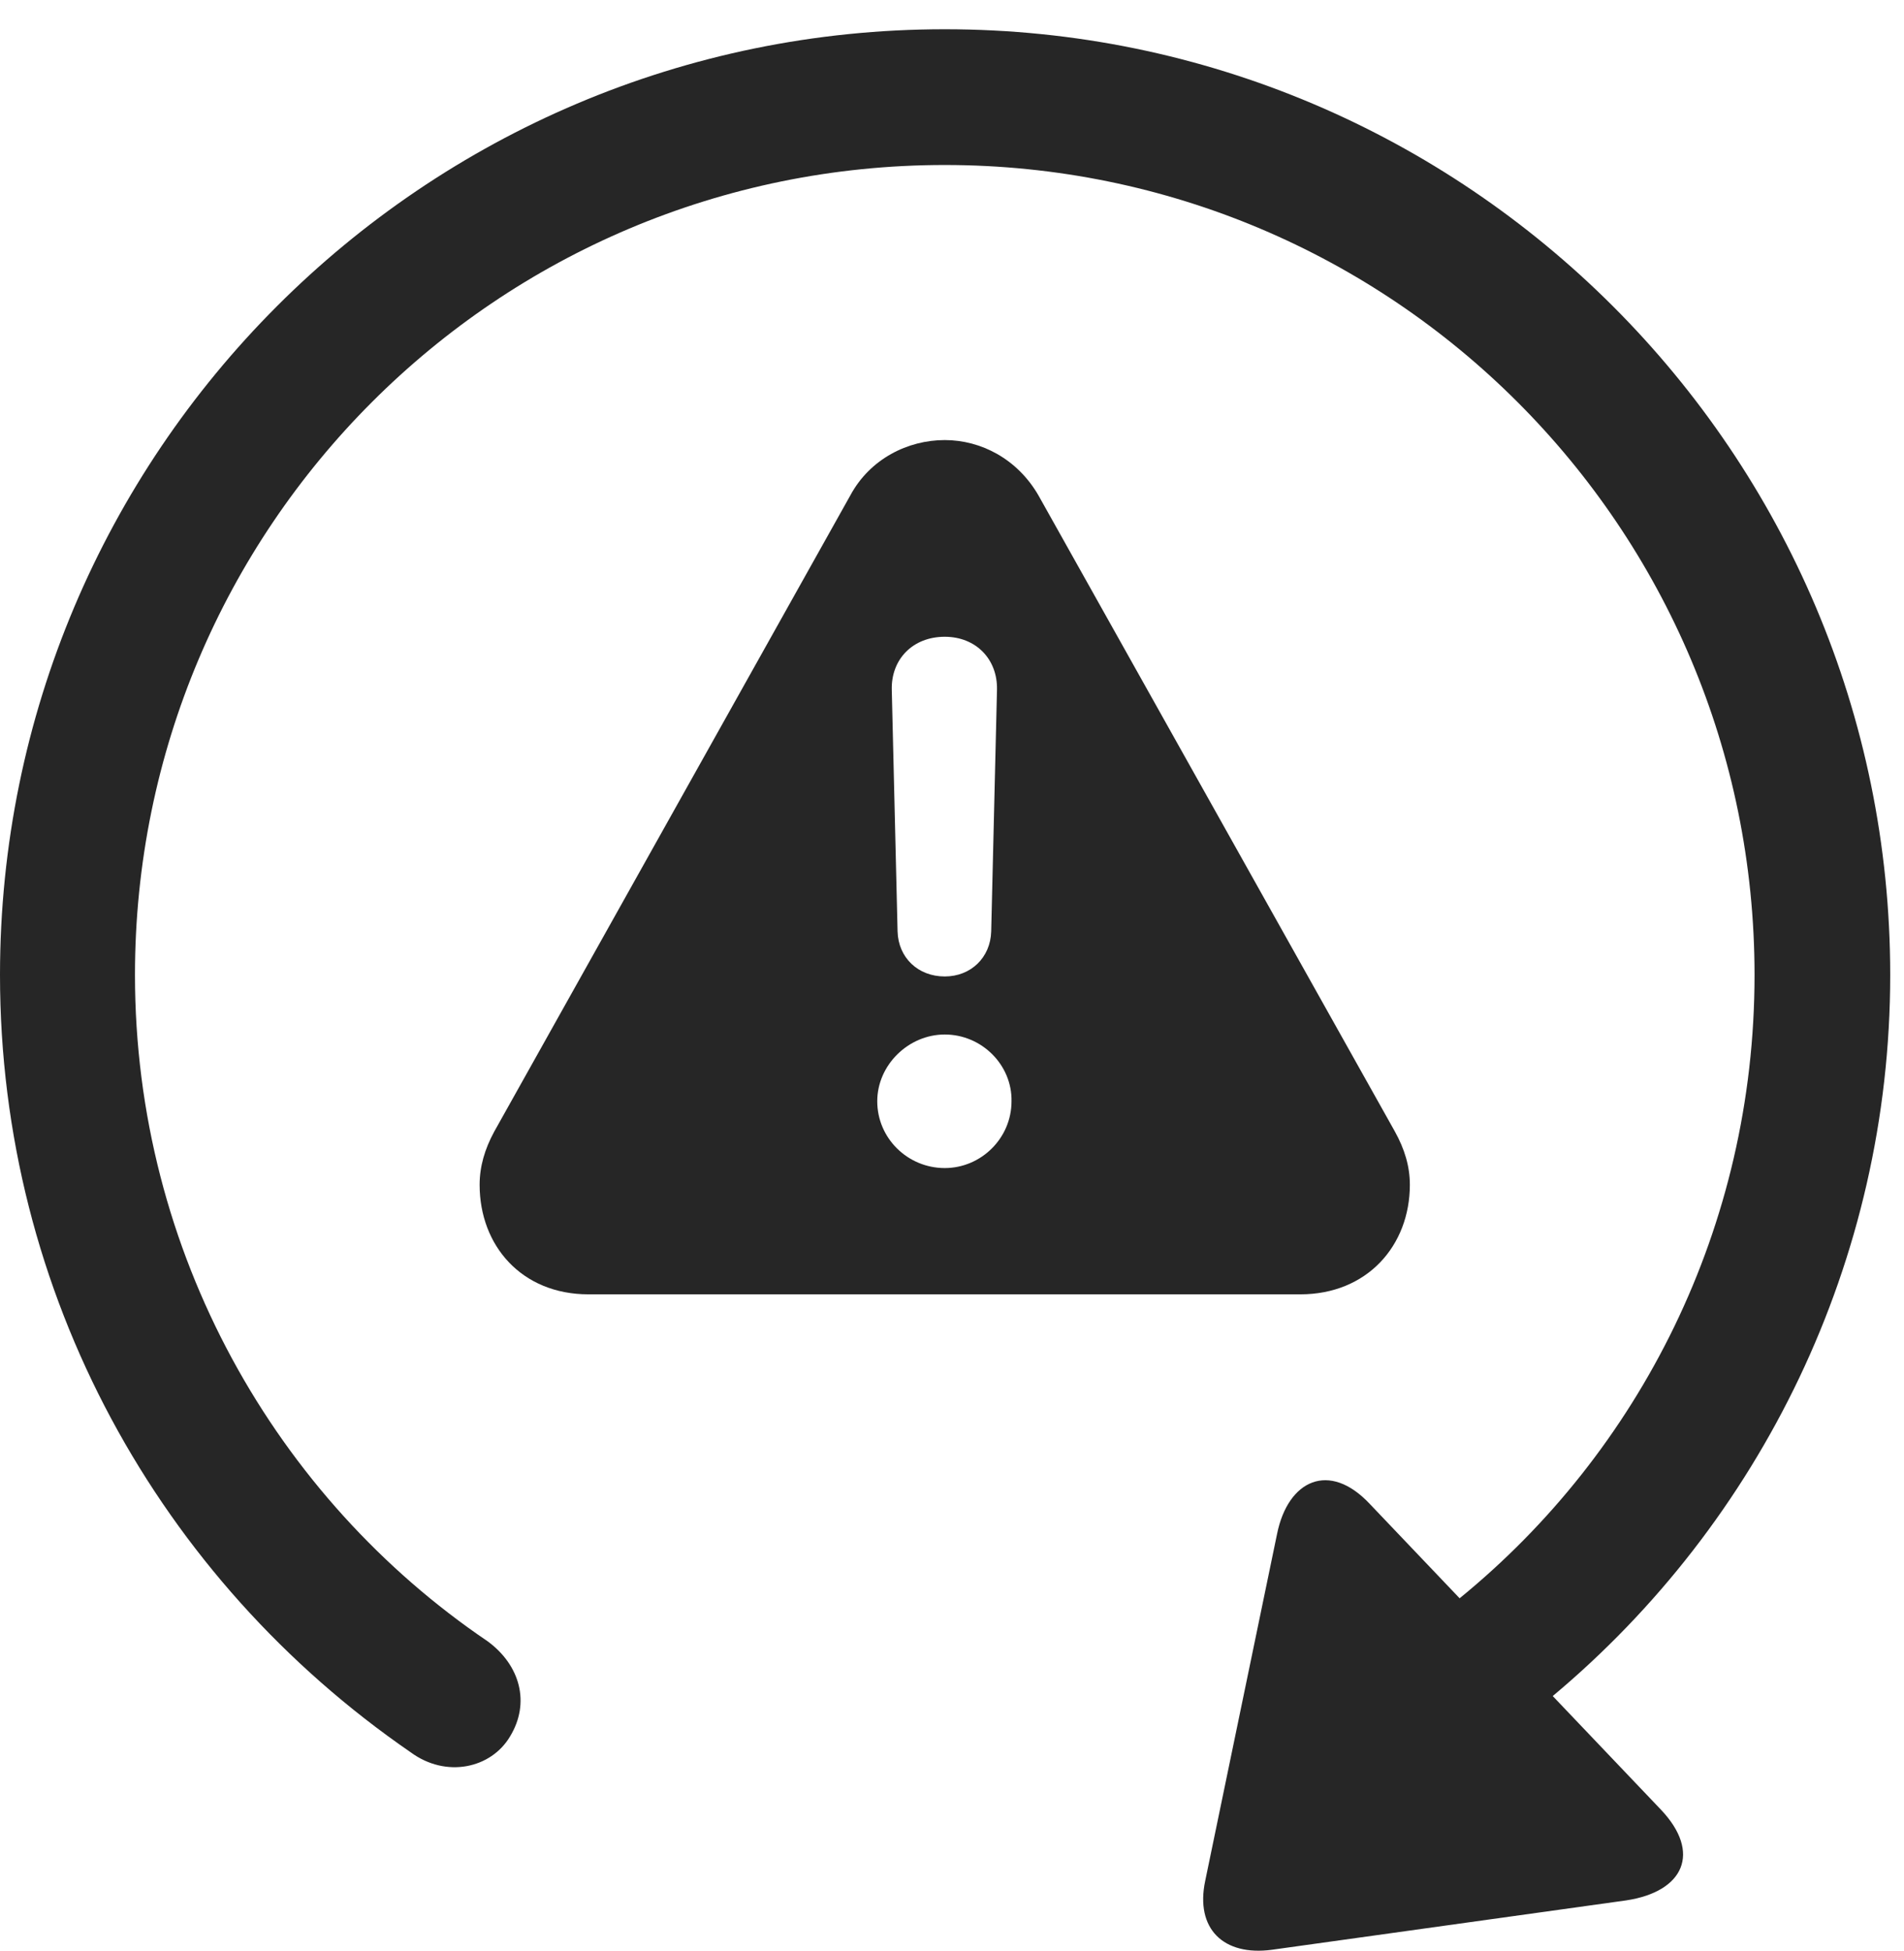 <?xml version="1.0" encoding="UTF-8"?>
<!--Generator: Apple Native CoreSVG 326-->
<!DOCTYPE svg
PUBLIC "-//W3C//DTD SVG 1.1//EN"
       "http://www.w3.org/Graphics/SVG/1.1/DTD/svg11.dtd">
<svg version="1.1" xmlns="http://www.w3.org/2000/svg" xmlns:xlink="http://www.w3.org/1999/xlink" viewBox="0 0 51.25 52.493">
 <g>
  <rect height="52.493" opacity="0" width="51.25" x="0" y="0"/>
  <path d="M50.879 26.236C50.879 33.94 47.38 40.968 41.795 45.64L44.707 48.697C45.801 49.85 45.332 50.904 43.77 51.139L34.238 52.467C32.93 52.643 32.168 51.901 32.441 50.611L34.375 41.276C34.668 39.83 35.781 39.303 36.875 40.475L39.289 43.009C44.126 39.065 47.227 33.02 47.227 26.236C47.227 14.186 37.48 4.44 25.43 4.44C13.379 4.44 3.633 14.186 3.633 26.236C3.633 33.717 7.441 40.319 13.125 44.166C14.004 44.811 14.277 45.826 13.73 46.725C13.223 47.584 12.012 47.858 11.055 47.154C4.297 42.506 0 34.83 0 26.236C0 12.194 11.387 0.787 25.43 0.787C39.473 0.787 50.879 12.194 50.879 26.236Z" fill="black" fill-opacity="0.85"/>
  <path d="M27.949 13.326L37.539 30.436C37.812 30.924 37.949 31.393 37.949 31.881C37.949 33.522 36.797 34.83 35 34.83L15.84 34.83C14.043 34.83 12.91 33.522 12.91 31.881C12.91 31.393 13.047 30.924 13.301 30.455L22.891 13.326C23.418 12.35 24.434 11.842 25.43 11.842C26.406 11.842 27.383 12.35 27.949 13.326ZM23.613 29.635C23.613 30.631 24.434 31.432 25.43 31.432C26.406 31.432 27.227 30.631 27.227 29.635C27.246 28.658 26.426 27.838 25.43 27.838C24.453 27.838 23.613 28.658 23.613 29.635ZM24.004 18.561L24.16 25.065C24.18 25.768 24.707 26.276 25.43 26.276C26.133 26.276 26.66 25.768 26.68 25.065L26.836 18.561C26.855 17.74 26.27 17.135 25.43 17.135C24.57 17.135 23.984 17.74 24.004 18.561Z" fill="black" fill-opacity="0.85"/>
 </g>
</svg>
